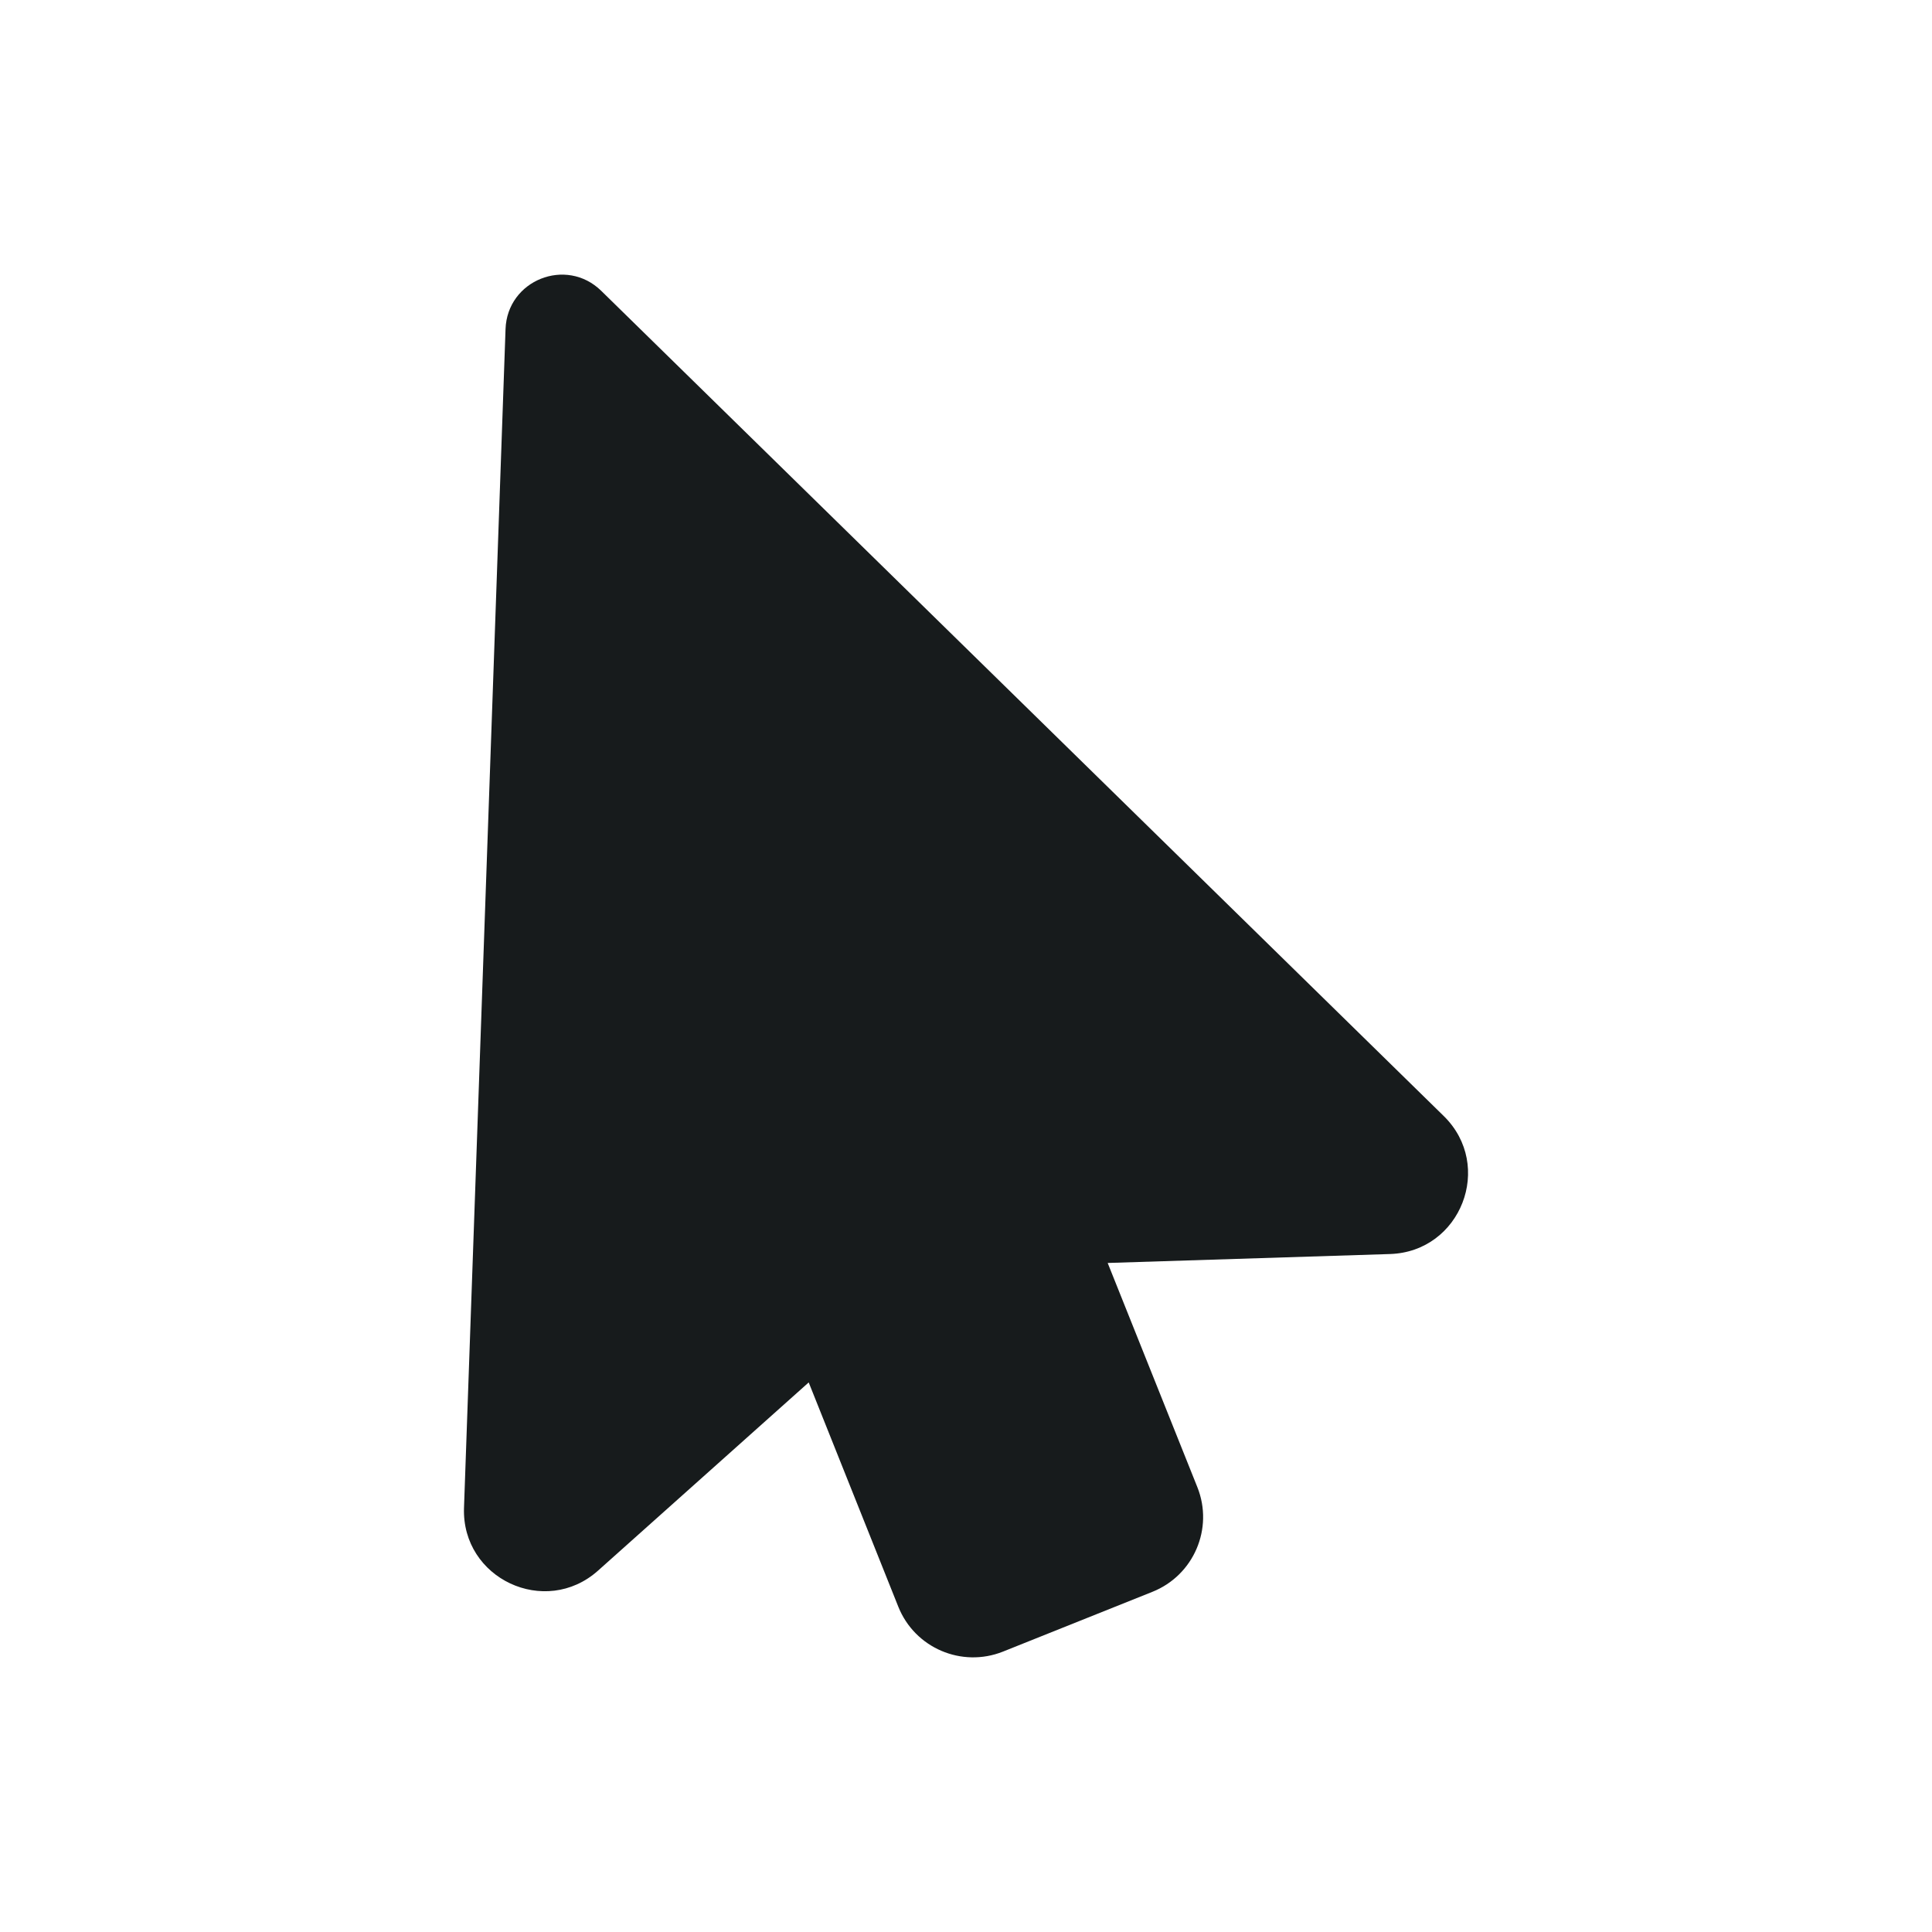 <svg width="24" height="24" viewBox="0 0 24 24" fill="none" xmlns="http://www.w3.org/2000/svg">
<path d="M12.459 20.517C11.946 20.721 11.364 20.472 11.159 19.959L10.046 17.173L7.429 19.511C6.772 20.097 5.733 19.61 5.764 18.73L6.28 4.088C6.301 3.48 7.034 3.187 7.469 3.613L17.935 13.864C18.564 14.481 18.147 15.55 17.267 15.578L13.76 15.689L14.874 18.474C15.079 18.987 14.829 19.569 14.316 19.774L12.459 20.517Z" fill="#171B1C"/>
</svg>
